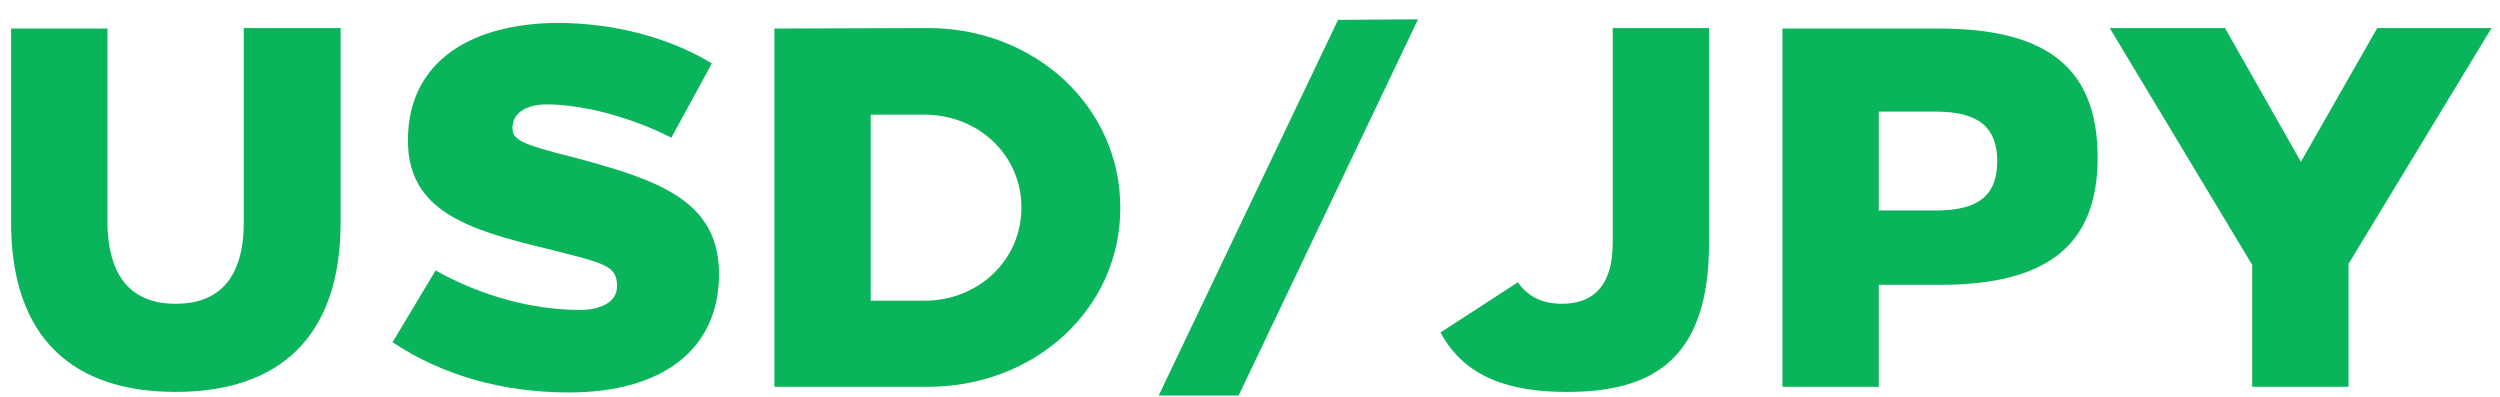 <svg width="107" height="17" viewBox="0 0 107 17" fill="none" xmlns="http://www.w3.org/2000/svg"><path d="M14.58 1.2h-4.147v8.314c0 2.457-1.119 3.488-2.917 3.488-1.777 0-2.896-1.031-2.918-3.488V1.222H.474v8.292c0 5.023 2.72 7.26 7.042 7.26 4.321 0 7.063-2.237 7.063-7.26V1.2zm9.262-.22c-3.575.023-6.383 1.58-6.383 5.024 0 3.005 2.5 3.817 5.989 4.65 2.522.637 2.96.725 2.96 1.602 0 .702-.745 1.009-1.6 1.009-1.953 0-4.168-.57-6.165-1.69l-1.842 3.072c2.106 1.404 4.694 2.15 7.546 2.15 3.948 0 6.427-1.799 6.427-5.068 0-3.136-2.566-4.014-6.164-4.98-2.391-.591-2.676-.789-2.676-1.271 0-.702.68-1.01 1.47-1.01 1.513 0 3.575.527 5.33 1.426l1.733-3.18C28.668 1.617 26.3.98 23.842.98zm9.301.242v15.333h6.58c4.542 0 8.227-3.312 8.227-7.655 0-4.366-3.685-7.7-8.226-7.7l-6.581.022zm4.124 3.685h2.303c2.282 0 4.146 1.711 4.146 3.97 0 2.282-1.864 3.993-4.146 3.993h-2.303V4.907zm15.746 12.021l7.678-16.1-3.422.021-7.677 16.08h3.422zM73.148 1.2h-4.124v9.191c0 1.865-.856 2.61-2.172 2.61-.811 0-1.448-.284-1.886-.92l-3.313 2.15c1.031 1.908 2.918 2.544 5.418 2.544 3.73 0 6.077-1.448 6.077-6.384V1.2zm3.14.022v15.333h4.124V12.19h2.633c4.563 0 6.734-1.689 6.734-5.44 0-3.751-2.062-5.528-6.778-5.528h-6.713zm4.124 3.554h2.435c1.843 0 2.633.68 2.633 2.127 0 1.47-.812 2.106-2.633 2.106h-2.435V4.776zm20.106 6.515l6.12-10.091h-4.892l-3.268 5.725L95.23 1.2h-4.935l6.098 10.135v5.22h4.124v-5.264z" fill="#09B45B"/></svg>